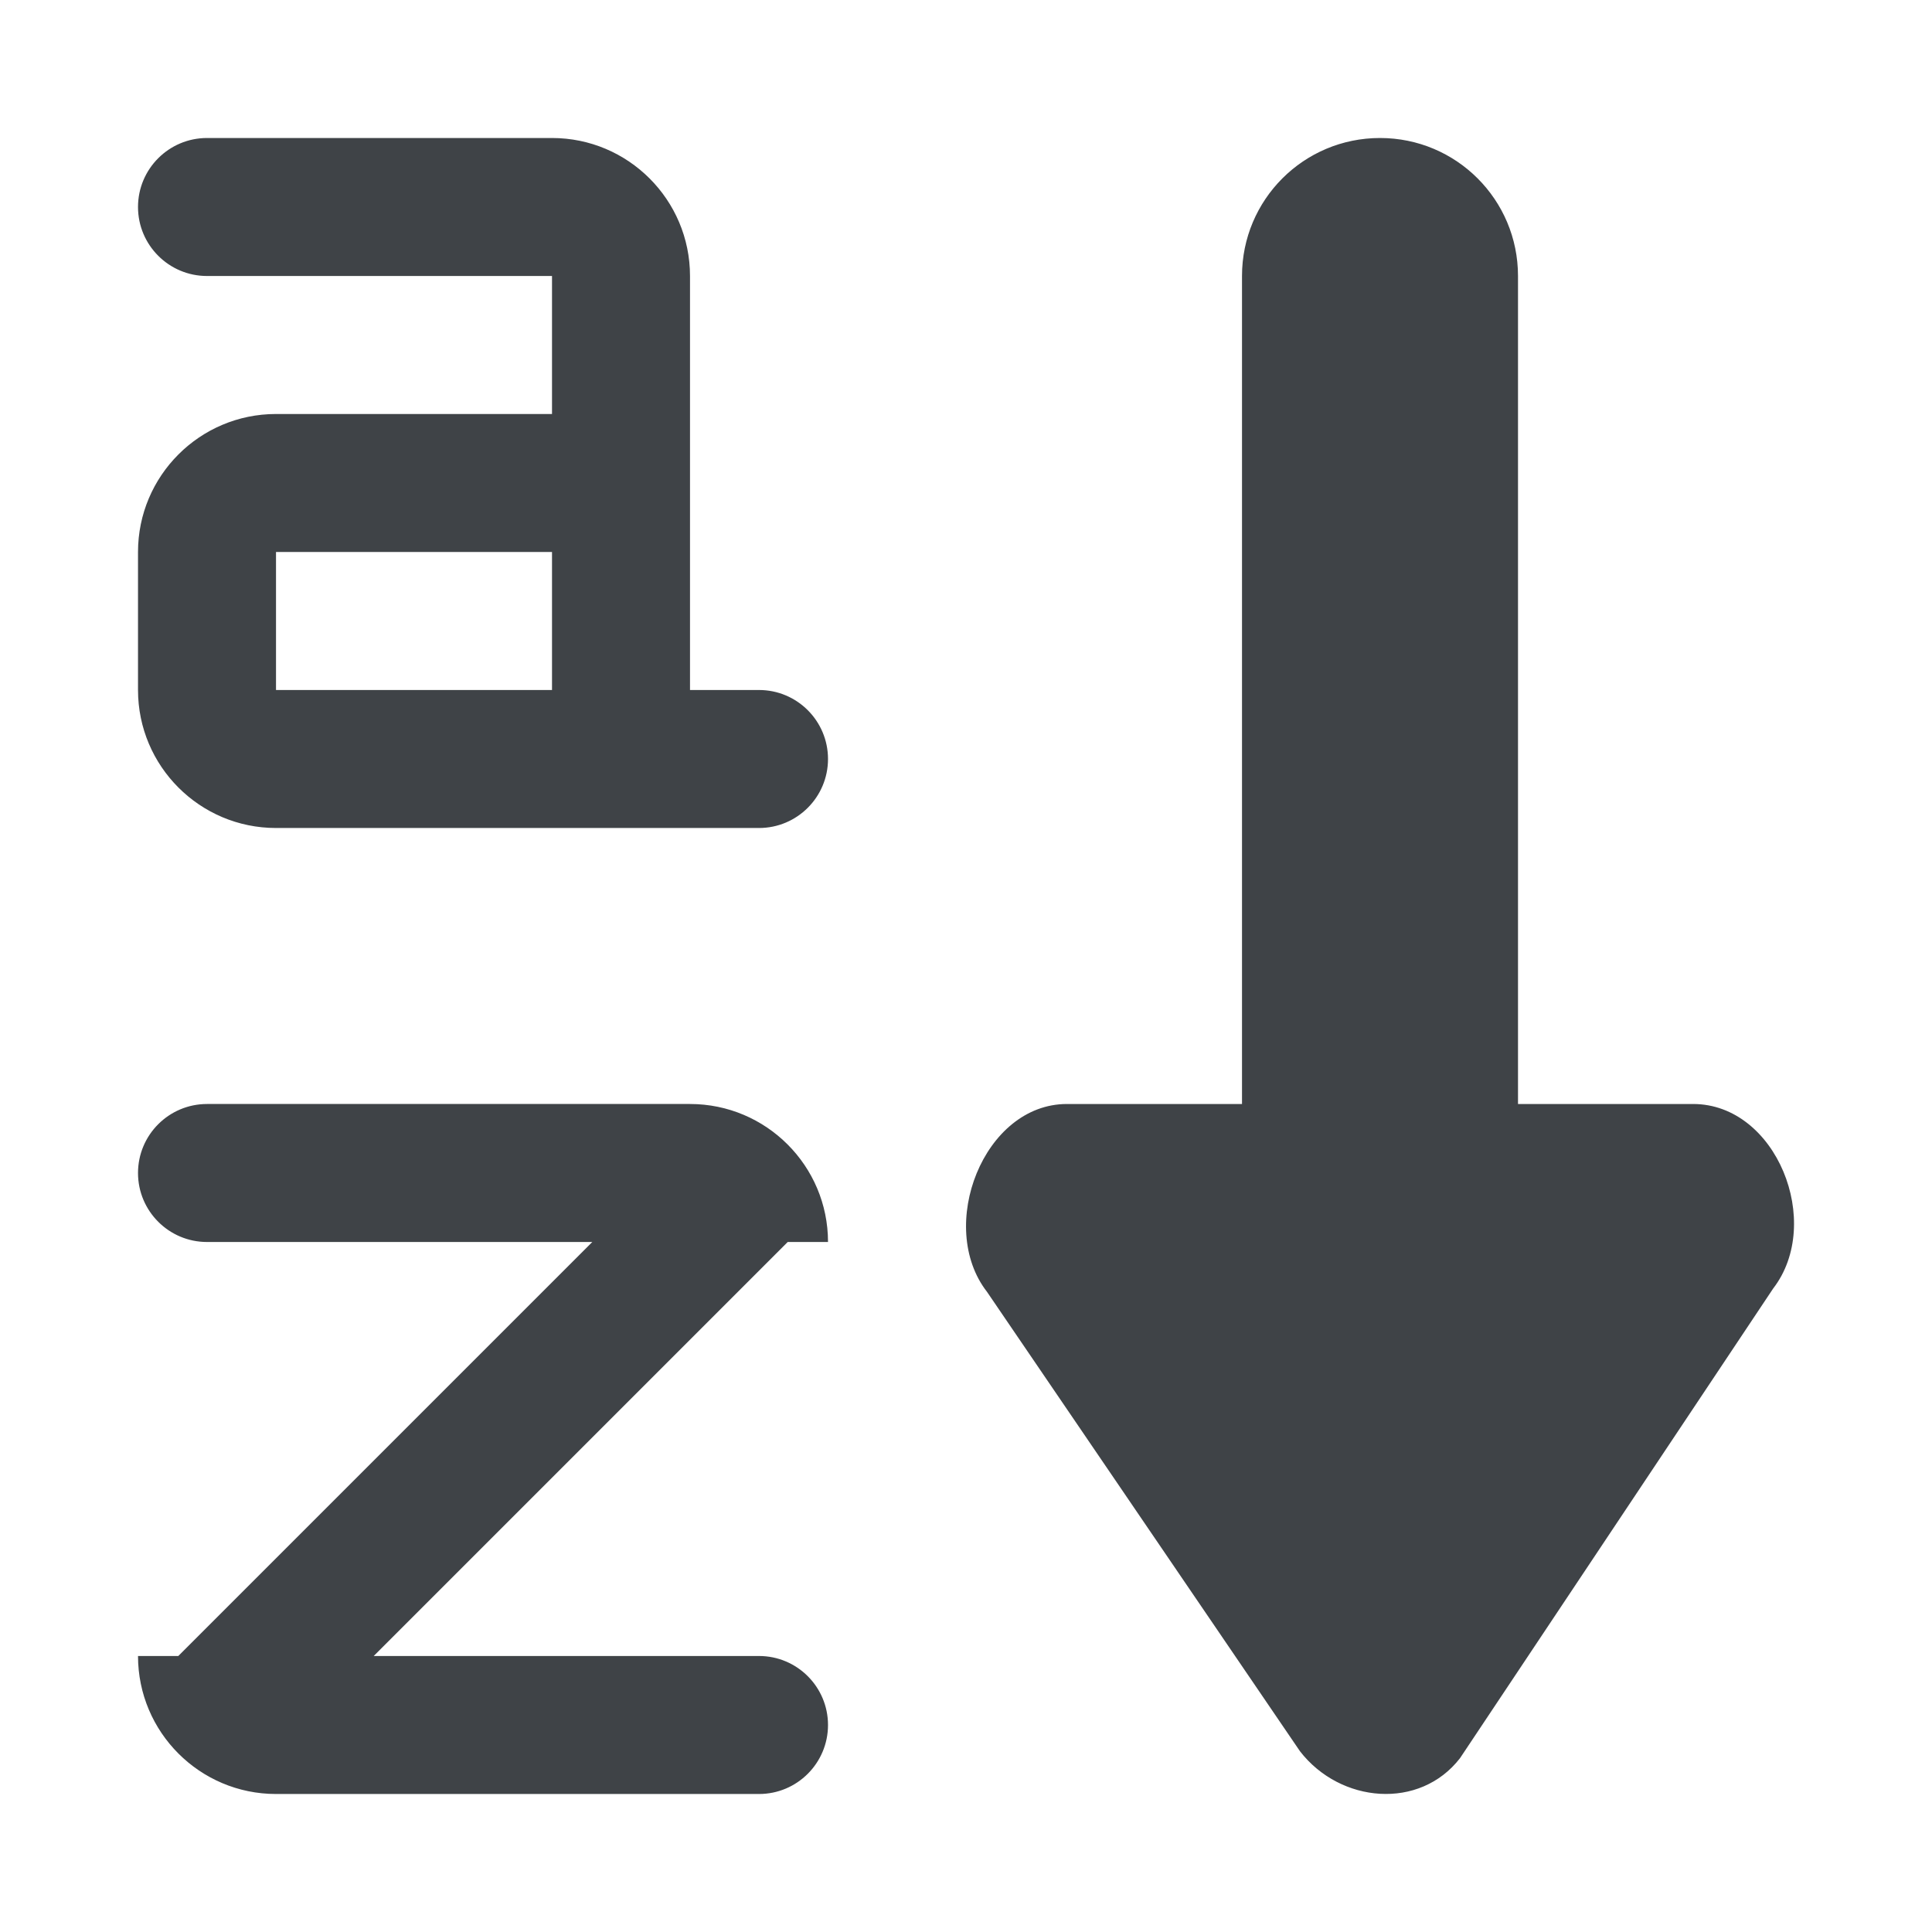 <svg width="14" height="14" viewBox="0 0 14 14" xmlns="http://www.w3.org/2000/svg" xmlns:sketch="http://www.bohemiancoding.com/sketch/ns"><title>sort-a-to-z</title><desc>Created with Sketch.</desc><path d="M12.269 8h-1.269v-6c0-.553-.447-1-1-1-.553 0-1 .447-1 1v6h-1.269c-.604 0-.947.887-.579 1.361l2.268 3.329c.292.378.868.428 1.16.05l2.269-3.403c.367-.476.024-1.337-.58-1.337m-7.269-6h-3.5c-.276 0-.5-.224-.5-.5s.224-.5.5-.5h2.5c.552 0 1 .448 1 1m-3 3h3.5c.276 0 .5.224.5.5s-.224.5-.5.5h-3.5v-1m2-3h1v4h-1v-4zm0 3v1h-2c-.552 0-1-.448-1-1h3m0-2v1h-3c0-.552.448-1 1-1h2m-3 1h1v1h-1v-1zm5 5h-4.5c-.276 0-.5-.224-.5-.5s.224-.5.5-.5h3.5c.552 0 1 .448 1 1m-.5 4h-3.5c-.552 0-1-.448-1-1h4.5c.276 0 .5.224.5.5s-.224.5-.5.5m.354-4.146l-4 4-.708-.708 4-4 .708.708" sketch:type="MSShapeGroup" fill="#3F4347"/></svg>